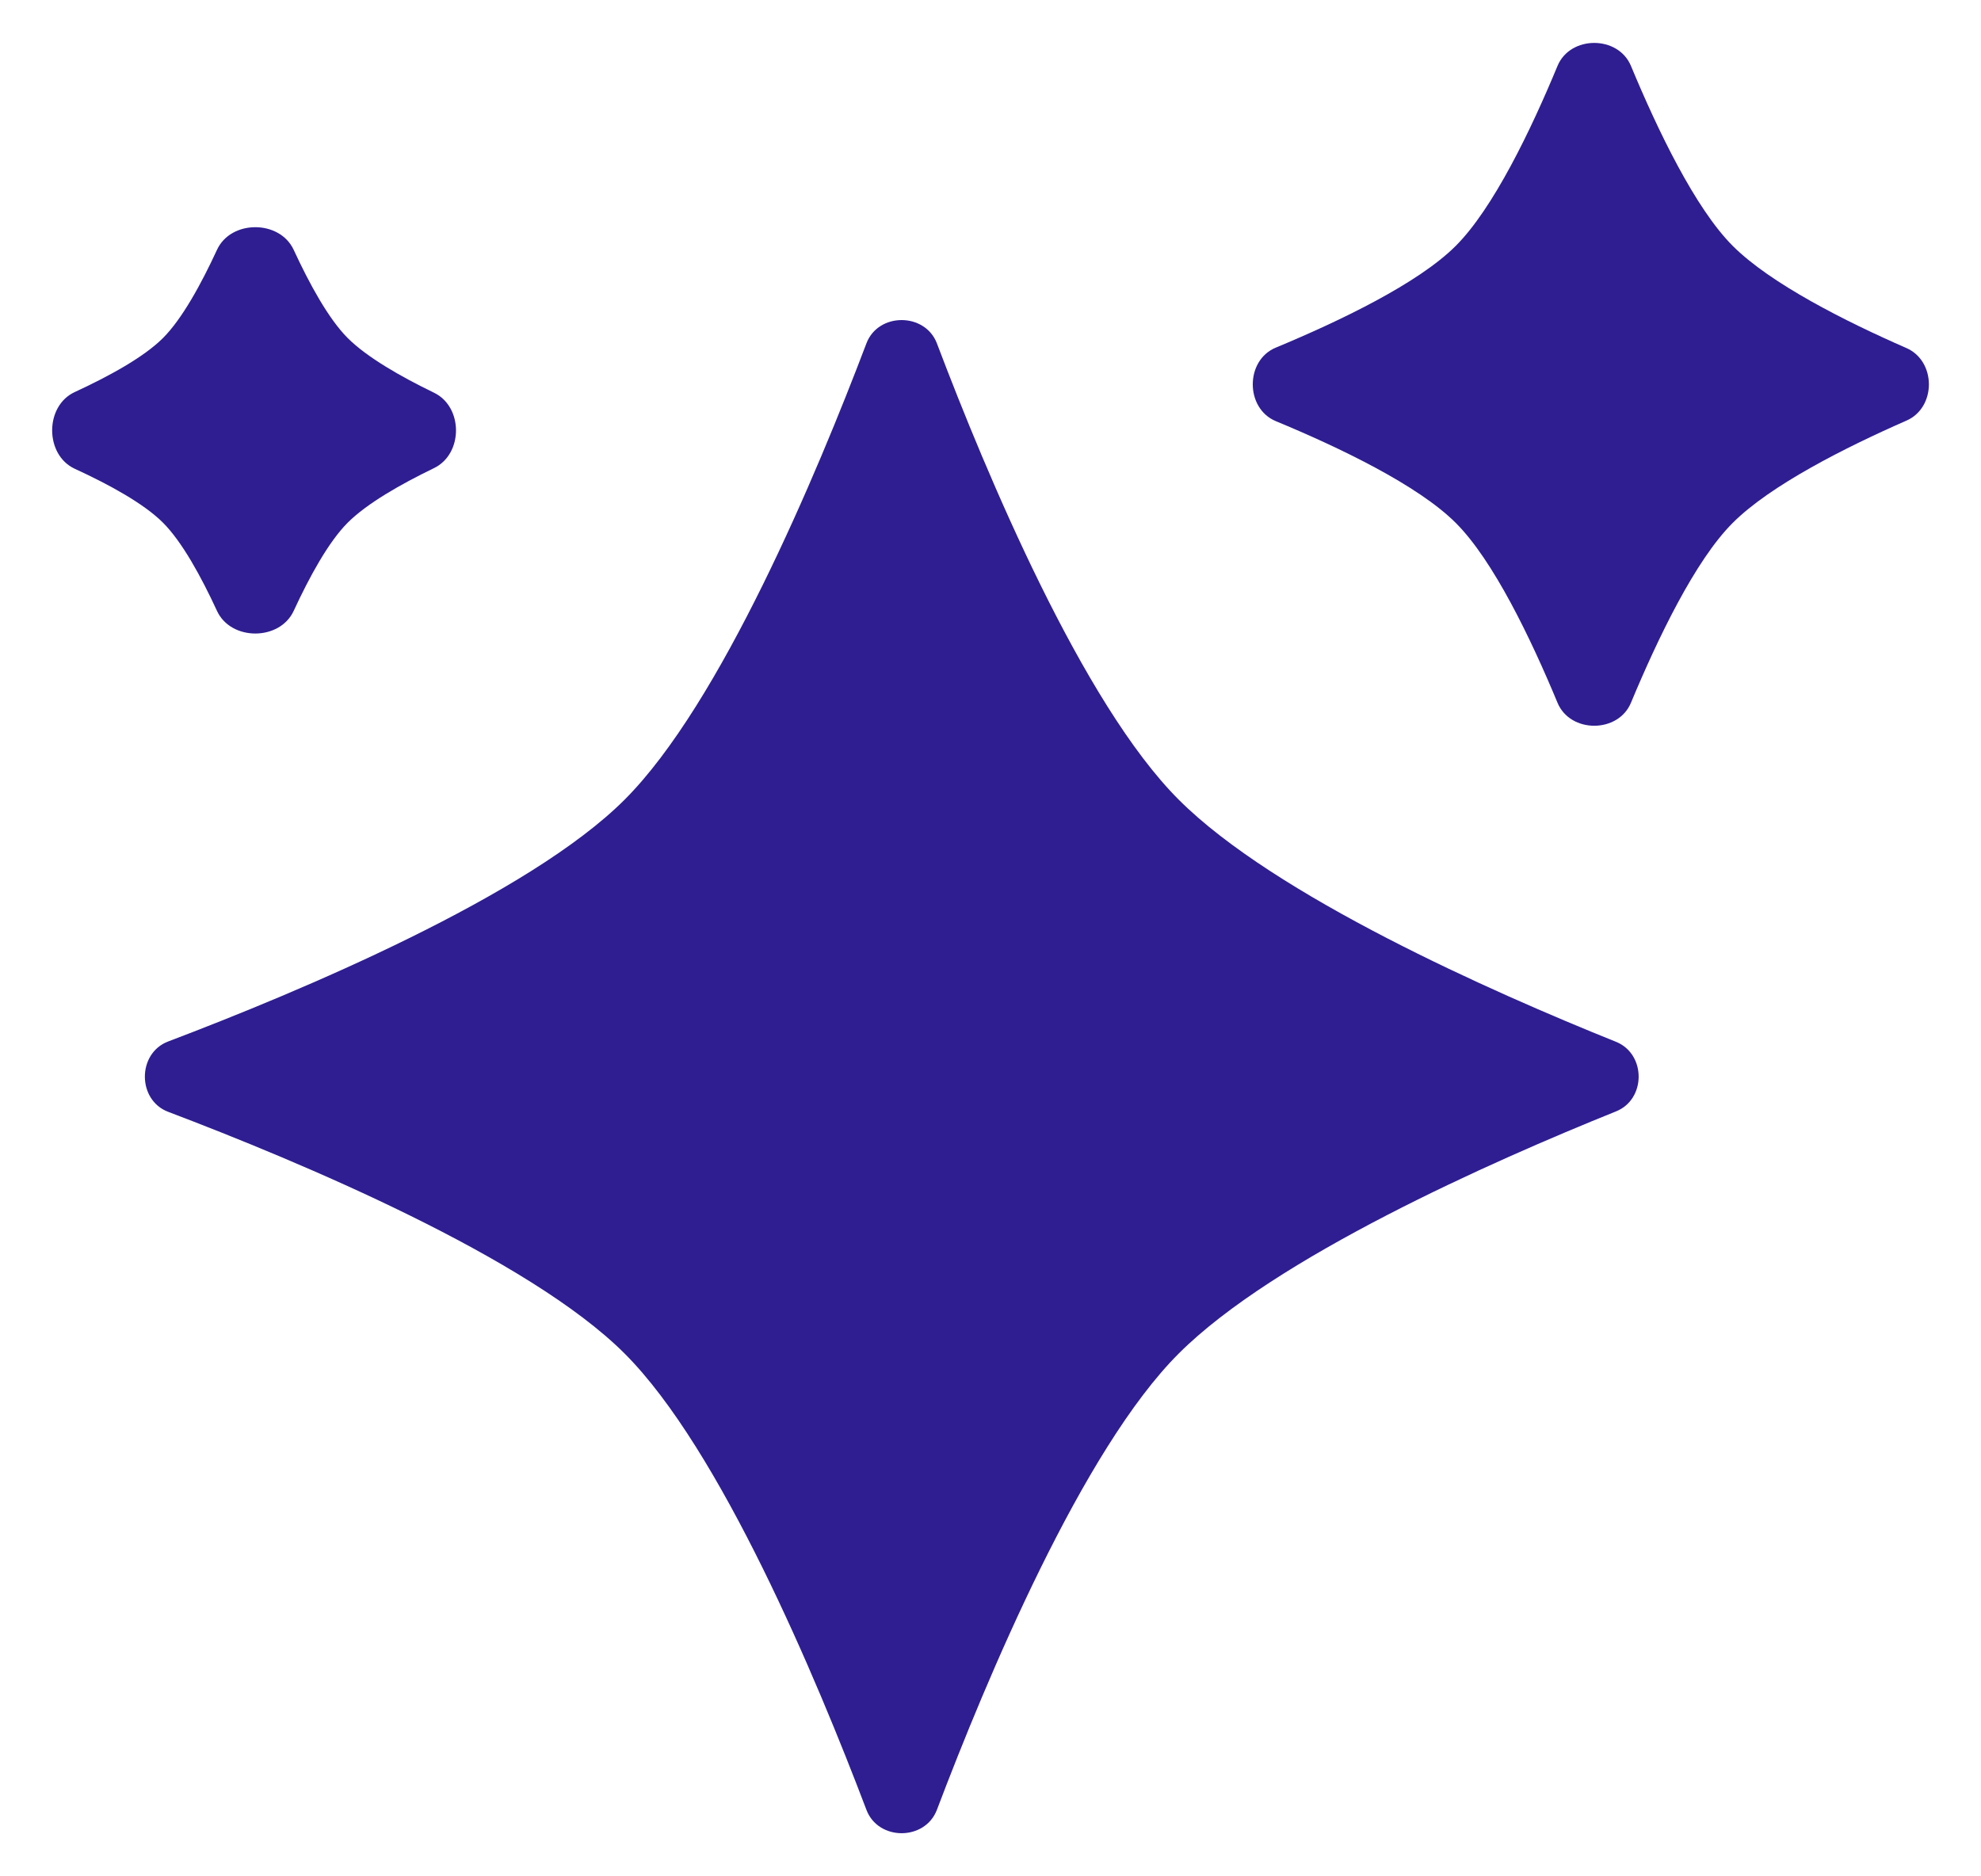 <svg width="19" height="18" viewBox="0 0 19 18" fill="none" xmlns="http://www.w3.org/2000/svg">
<path d="M8.31 3.294C8.423 2.996 8.872 2.996 8.986 3.294C9.464 4.556 10.384 6.751 11.305 7.671C12.227 8.594 14.312 9.517 15.499 9.994C15.789 10.111 15.789 10.546 15.499 10.662C14.312 11.14 12.227 12.063 11.305 12.985C10.384 13.905 9.464 16.1 8.986 17.362C8.872 17.661 8.423 17.661 8.31 17.362C7.831 16.1 6.911 13.905 5.991 12.985C5.071 12.065 2.876 11.145 1.613 10.666C1.315 10.553 1.315 10.104 1.613 9.991C2.876 9.512 5.071 8.592 5.991 7.671C6.911 6.751 7.831 4.556 8.31 3.294Z" fill="#2E1E91"/>
<path d="M14.938 0.633C15.06 0.338 15.521 0.338 15.643 0.633C15.898 1.246 16.258 1.998 16.619 2.359C16.982 2.722 17.704 3.085 18.285 3.339C18.572 3.465 18.572 3.91 18.285 4.035C17.704 4.29 16.982 4.653 16.619 5.016C16.258 5.376 15.898 6.129 15.643 6.741C15.521 7.036 15.06 7.036 14.938 6.741C14.684 6.129 14.323 5.376 13.962 5.016C13.601 4.655 12.849 4.294 12.236 4.04C11.942 3.917 11.942 3.457 12.236 3.335C12.849 3.08 13.601 2.72 13.962 2.359C14.323 1.998 14.684 1.246 14.938 0.633Z" fill="#2E1E91"/>
<path d="M2.081 2.397C2.214 2.107 2.683 2.107 2.817 2.397C2.969 2.726 3.152 3.06 3.335 3.243C3.52 3.428 3.846 3.614 4.162 3.767C4.444 3.903 4.444 4.355 4.162 4.491C3.846 4.644 3.52 4.829 3.335 5.014C3.152 5.197 2.969 5.531 2.817 5.86C2.683 6.15 2.214 6.15 2.081 5.86C1.929 5.531 1.746 5.197 1.563 5.014C1.38 4.831 1.046 4.648 0.717 4.497C0.428 4.363 0.428 3.894 0.717 3.761C1.046 3.609 1.38 3.426 1.563 3.243C1.746 3.06 1.929 2.726 2.081 2.397Z" fill="#2E1E91"/>
</svg>
